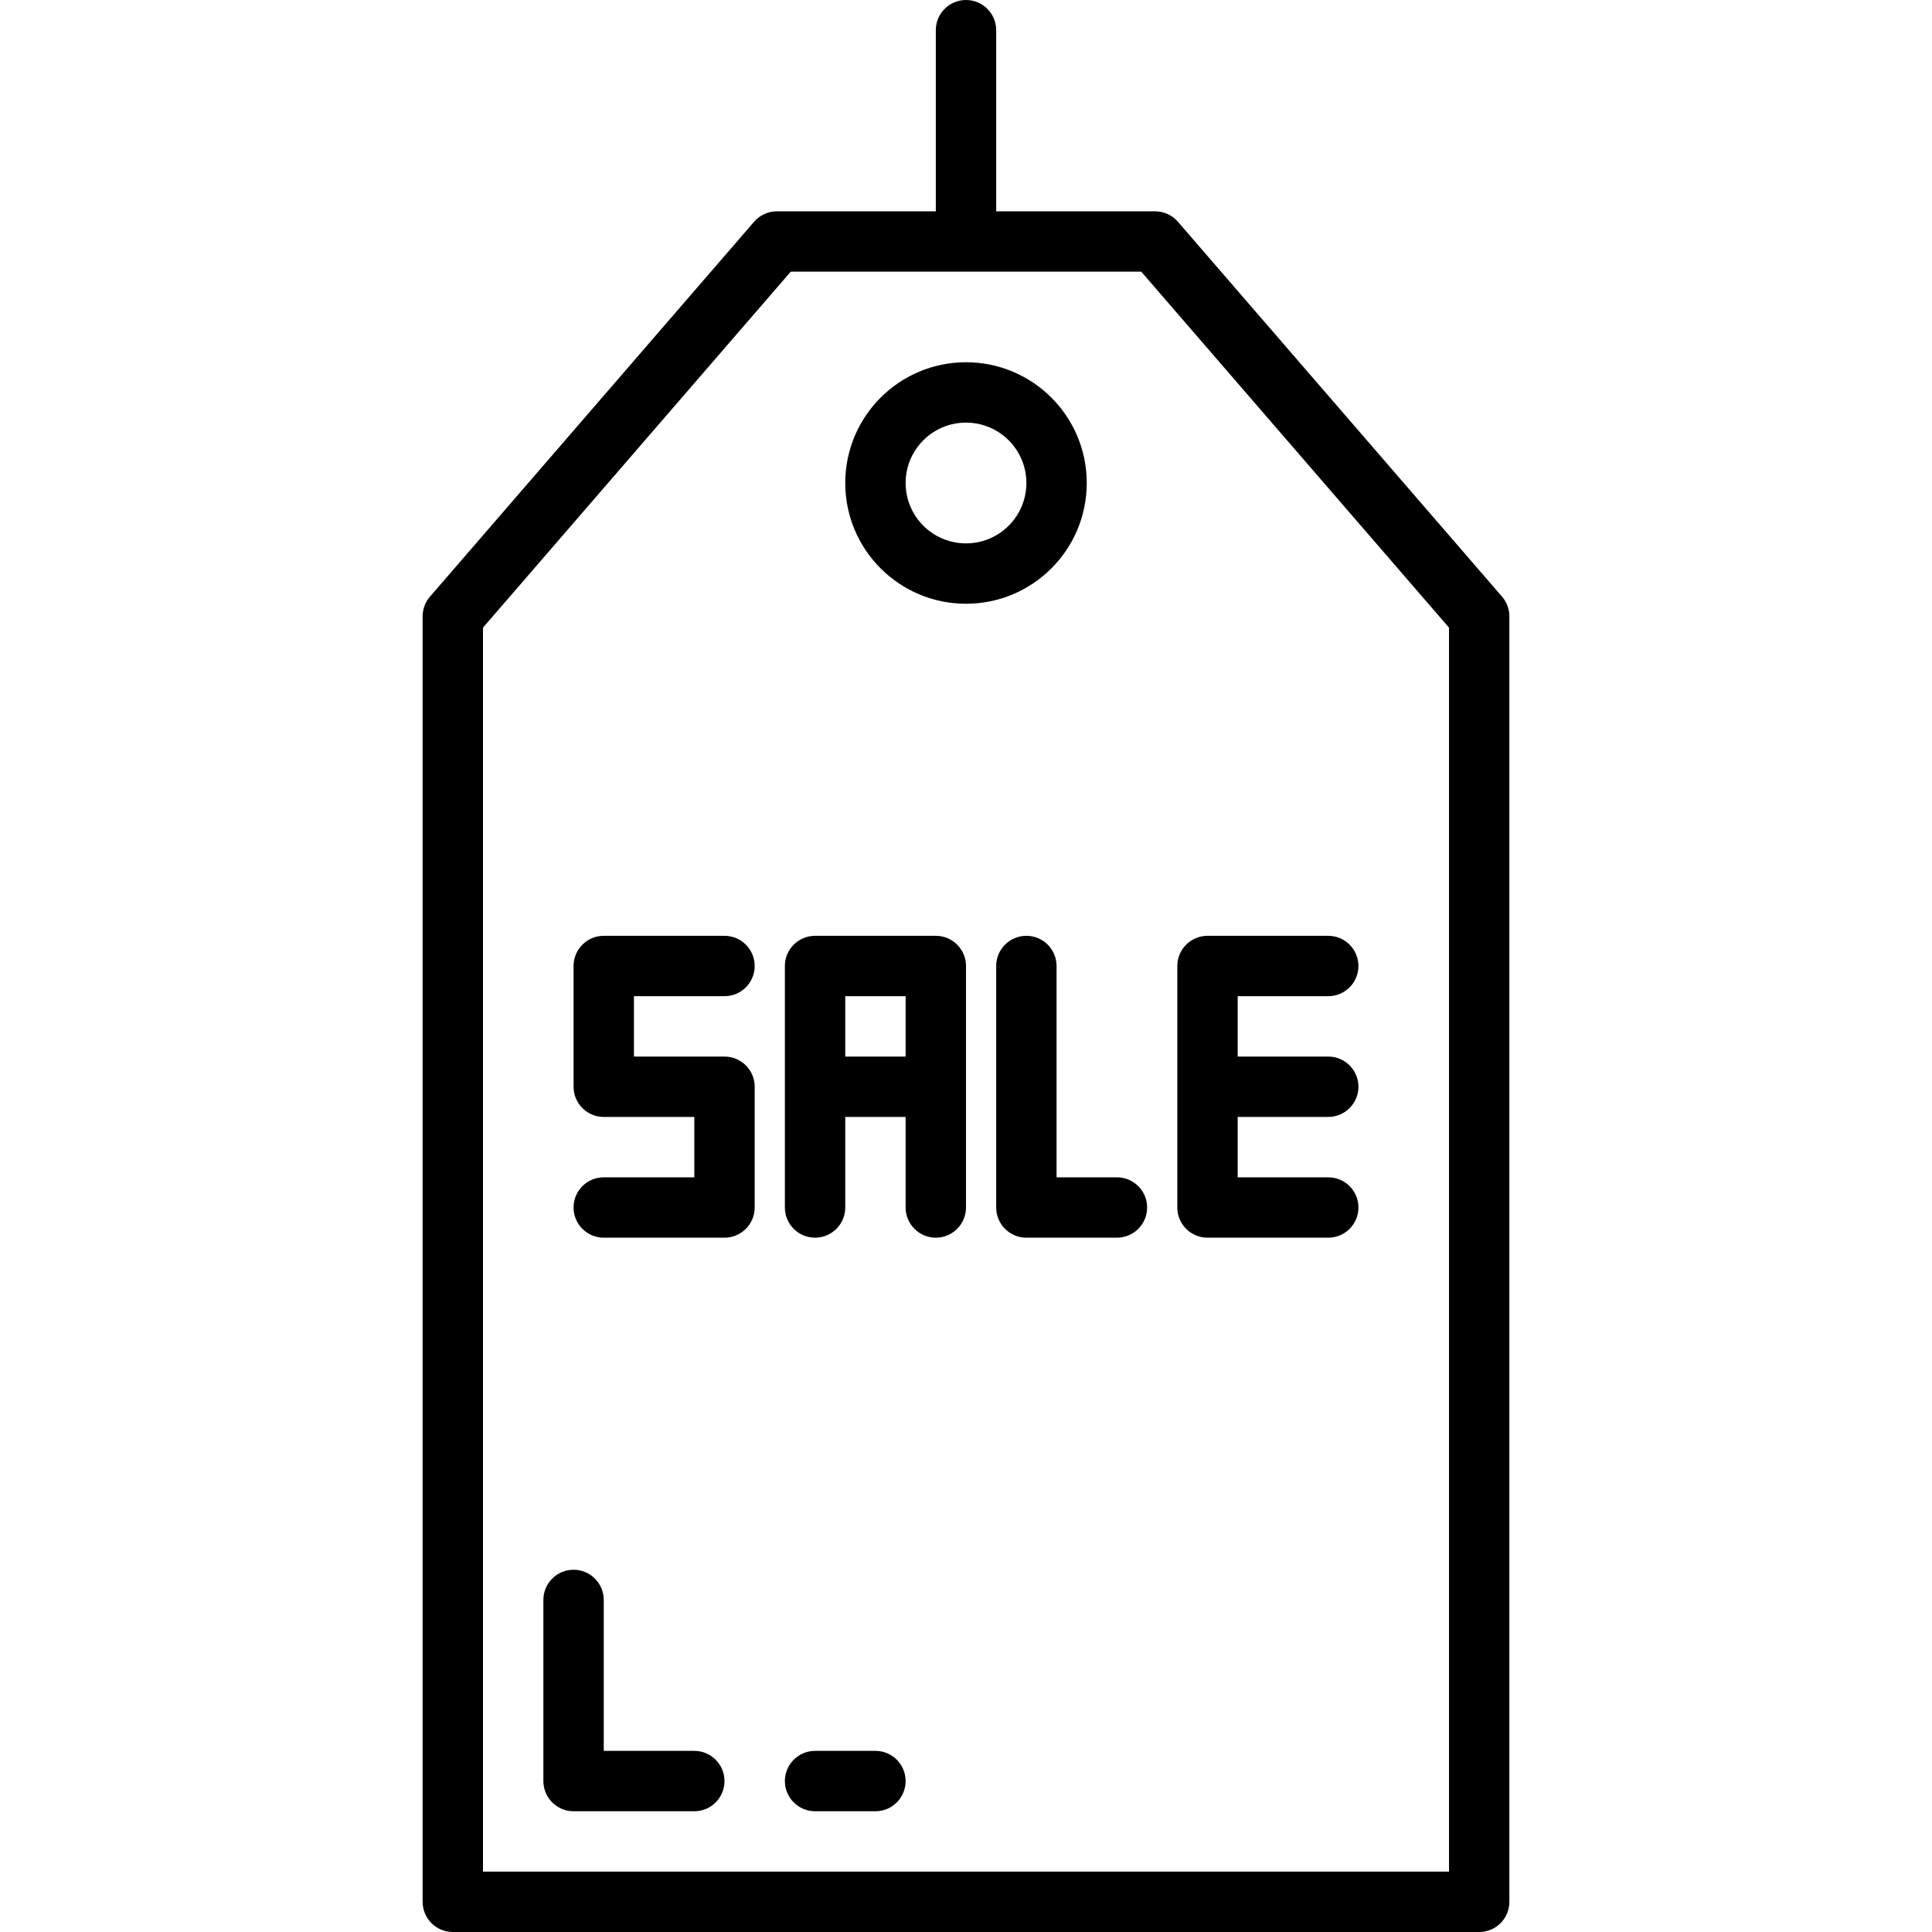 <?xml version="1.0" encoding="iso-8859-1"?>
<!-- Generator: Adobe Illustrator 19.0.0, SVG Export Plug-In . SVG Version: 6.00 Build 0)  -->
<svg version="1.1" id="Capa_1" xmlns="http://www.w3.org/2000/svg" xmlns:xlink="http://www.w3.org/1999/xlink" x="0px" y="0px"
	 viewBox="0 0 512 512" style="enable-background:new 0 0 512 512;" xml:space="preserve">
<g>
	<g>
		<g>
			<path d="M398.056,158.12L312.16,58.768c-1.521-1.759-3.731-2.769-6.056-2.768H264V8c0-4.418-3.582-8-8-8s-8,3.582-8,8v48h-42.104
				c-2.325-0.001-4.535,1.009-6.056,2.768l-85.896,99.352c-1.255,1.454-1.945,3.311-1.944,5.232V504c0,4.418,3.582,8,8,8h272
				c4.418,0,8-3.582,8-8V163.352C400.001,161.431,399.311,159.574,398.056,158.12z M384,496H128V166.328L209.552,72h92.896
				L384,166.328V496z"/>
			<path d="M288,128c0-17.673-14.327-32-32-32c-17.673,0-32,14.327-32,32s14.327,32,32,32C273.673,160,288,145.673,288,128z
				 M256,144c-8.837,0-16-7.163-16-16s7.163-16,16-16s16,7.163,16,16S264.837,144,256,144z"/>
			<path d="M192,264c4.418,0,8-3.582,8-8s-3.582-8-8-8h-32c-4.418,0-8,3.582-8,8v32c0,4.418,3.582,8,8,8h24v16h-24
				c-4.418,0-8,3.582-8,8s3.582,8,8,8h32c4.418,0,8-3.582,8-8v-32c0-4.418-3.582-8-8-8h-24v-16H192z"/>
			<path d="M248,248h-32c-4.418,0-8,3.582-8,8v64c0,4.418,3.582,8,8,8s8-3.582,8-8v-24h16v24c0,4.418,3.582,8,8,8s8-3.582,8-8v-64
				C256,251.582,252.418,248,248,248z M240,280h-16v-16h16V280z"/>
			<path d="M296,312h-16v-56c0-4.418-3.582-8-8-8s-8,3.582-8,8v64c0,4.418,3.582,8,8,8h24c4.418,0,8-3.582,8-8S300.418,312,296,312z
				"/>
			<path d="M320,328h32c4.418,0,8-3.582,8-8s-3.582-8-8-8h-24v-16h24c4.418,0,8-3.582,8-8s-3.582-8-8-8h-24v-16h24
				c4.418,0,8-3.582,8-8s-3.582-8-8-8h-32c-4.418,0-8,3.582-8,8v64C312,324.418,315.582,328,320,328z"/>
			<path d="M184,464h-24v-40c0-4.418-3.582-8-8-8s-8,3.582-8,8v48c0,4.418,3.582,8,8,8h32c4.418,0,8-3.582,8-8S188.418,464,184,464z
				"/>
			<path d="M232,464h-16c-4.418,0-8,3.582-8,8s3.582,8,8,8h16c4.418,0,8-3.582,8-8S236.418,464,232,464z"/>
		</g>
	</g>
</g>
<g>
</g>
<g>
</g>
<g>
</g>
<g>
</g>
<g>
</g>
<g>
</g>
<g>
</g>
<g>
</g>
<g>
</g>
<g>
</g>
<g>
</g>
<g>
</g>
<g>
</g>
<g>
</g>
<g>
</g>
</svg>
